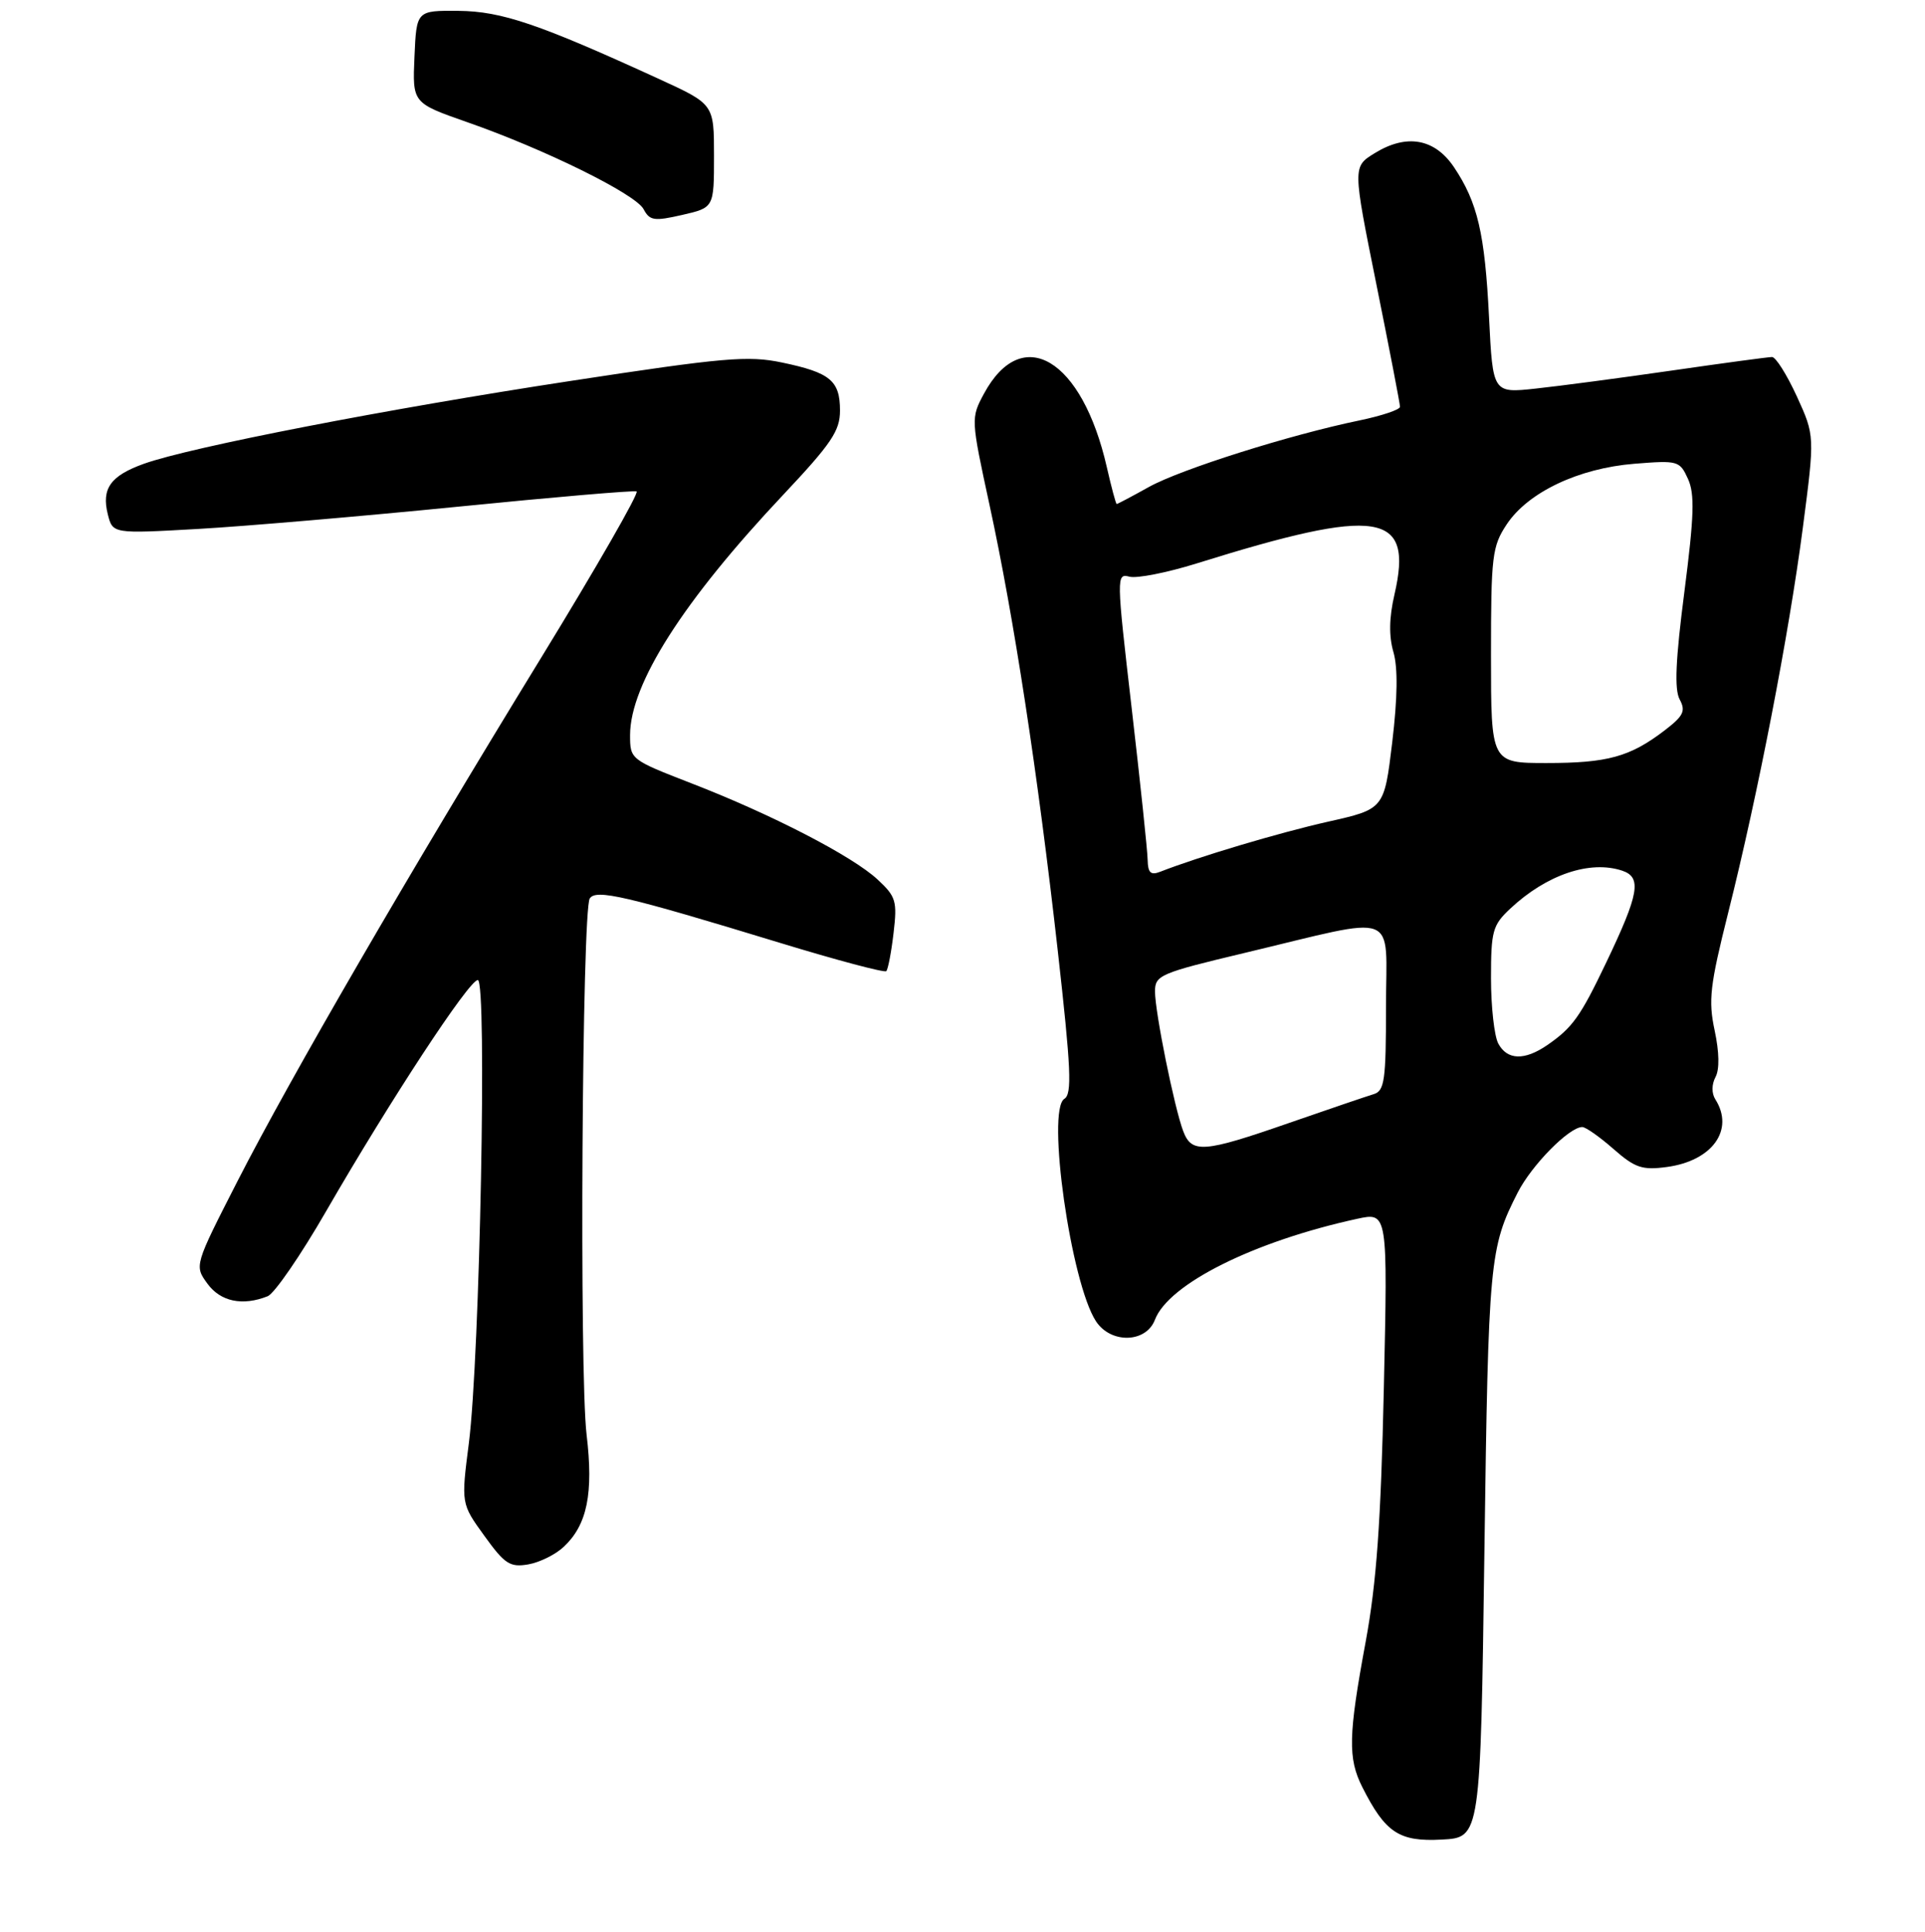 <?xml version="1.0" encoding="UTF-8" standalone="no"?>
<!DOCTYPE svg PUBLIC "-//W3C//DTD SVG 1.1//EN" "http://www.w3.org/Graphics/SVG/1.1/DTD/svg11.dtd" >
<svg xmlns="http://www.w3.org/2000/svg" xmlns:xlink="http://www.w3.org/1999/xlink" version="1.1" viewBox="0 0 275 276">
 <g >
 <path fill="currentColor"
d=" M 212.06 221.50 C 212.63 179.94 212.79 178.26 216.82 170.35 C 218.82 166.43 224.17 161.00 226.04 161.00 C 226.53 161.00 228.53 162.41 230.49 164.13 C 233.58 166.84 234.59 167.18 238.11 166.71 C 244.61 165.84 247.81 161.40 245.05 157.05 C 244.50 156.18 244.51 154.92 245.07 153.86 C 245.66 152.77 245.61 150.30 244.95 147.21 C 244.03 142.91 244.27 140.80 246.88 130.40 C 251.14 113.44 255.56 90.63 257.55 75.37 C 259.26 62.25 259.26 62.25 256.69 56.62 C 255.27 53.53 253.68 51.00 253.15 51.00 C 252.63 51.00 246.19 51.87 238.85 52.93 C 231.51 53.99 222.75 55.15 219.38 55.51 C 213.26 56.17 213.26 56.17 212.72 45.33 C 212.12 33.34 211.09 28.92 207.71 23.88 C 204.95 19.78 200.93 19.07 196.37 21.89 C 193.24 23.82 193.24 23.82 196.62 40.59 C 198.48 49.81 200.00 57.69 200.00 58.11 C 200.00 58.52 197.41 59.39 194.25 60.05 C 184.30 62.10 168.67 67.04 164.12 69.57 C 161.72 70.91 159.65 72.00 159.53 72.00 C 159.41 72.00 158.78 69.64 158.12 66.75 C 154.59 51.26 146.02 46.13 140.56 56.25 C 138.69 59.73 138.70 59.83 141.36 72.13 C 144.84 88.16 148.25 110.43 151.11 135.82 C 153.01 152.72 153.17 156.28 152.05 156.97 C 149.47 158.57 152.98 183.27 156.57 188.75 C 158.69 191.98 163.72 191.86 164.99 188.53 C 166.94 183.41 179.11 177.33 193.88 174.11 C 198.25 173.16 198.25 173.16 197.69 198.33 C 197.27 217.45 196.64 226.14 195.10 234.50 C 192.61 247.93 192.54 251.18 194.62 255.30 C 197.91 261.82 199.88 263.12 205.97 262.79 C 211.50 262.50 211.50 262.50 212.06 221.50 Z  M 80.54 220.96 C 83.89 217.82 84.80 213.34 83.80 204.95 C 82.75 196.24 83.15 130.04 84.25 128.35 C 85.14 126.98 89.33 127.95 111.33 134.66 C 119.48 137.15 126.36 138.98 126.61 138.73 C 126.86 138.48 127.33 136.03 127.65 133.29 C 128.19 128.72 128.00 128.08 125.37 125.64 C 121.78 122.30 110.19 116.31 98.75 111.89 C 90.07 108.52 90.01 108.48 90.01 105.00 C 90.03 97.72 97.58 85.87 111.90 70.67 C 118.77 63.37 120.00 61.55 120.00 58.66 C 120.00 54.38 118.62 53.23 111.73 51.79 C 106.85 50.77 103.48 51.06 81.37 54.44 C 55.22 58.43 27.21 63.87 20.56 66.25 C 15.79 67.96 14.48 69.79 15.40 73.47 C 16.10 76.25 16.10 76.25 28.30 75.56 C 35.01 75.18 51.68 73.75 65.35 72.39 C 79.02 71.02 90.53 70.04 90.94 70.20 C 91.35 70.37 85.20 81.07 77.28 94.00 C 58.16 125.21 41.60 153.75 33.97 168.65 C 27.76 180.80 27.76 180.80 29.63 183.37 C 31.50 185.94 34.64 186.60 38.24 185.17 C 39.20 184.79 42.97 179.31 46.61 172.99 C 55.79 157.09 67.01 140.00 68.26 140.00 C 69.60 140.00 68.55 193.82 66.98 206.15 C 65.87 214.80 65.87 214.80 69.19 219.39 C 72.10 223.43 72.85 223.92 75.45 223.48 C 77.08 223.20 79.37 222.07 80.54 220.96 Z  M 102.00 22.27 C 102.00 14.89 102.00 14.89 94.25 11.33 C 76.97 3.41 71.67 1.61 65.50 1.55 C 59.50 1.50 59.50 1.50 59.21 8.11 C 58.92 14.71 58.92 14.71 66.71 17.44 C 77.83 21.32 90.78 27.71 91.94 29.88 C 92.82 31.53 93.45 31.62 97.47 30.70 C 102.00 29.66 102.00 29.66 102.00 22.27 Z  M 169.03 161.59 C 167.76 158.23 165.00 144.59 165.00 141.63 C 165.00 139.32 165.71 139.01 177.75 136.14 C 200.26 130.77 198.00 129.92 198.00 143.77 C 198.00 154.33 197.79 155.83 196.25 156.30 C 195.29 156.59 189.85 158.44 184.17 160.41 C 171.93 164.67 170.25 164.80 169.03 161.59 Z  M 214.04 149.07 C 213.47 148.00 213.00 143.81 213.00 139.75 C 213.00 132.99 213.23 132.16 215.75 129.80 C 220.94 124.94 227.15 122.84 231.75 124.38 C 234.57 125.33 234.16 127.67 229.46 137.50 C 225.76 145.25 224.65 146.80 221.03 149.30 C 217.78 151.53 215.31 151.45 214.04 149.07 Z  M 163.95 122.86 C 163.93 121.56 162.90 111.81 161.67 101.19 C 159.48 82.29 159.47 81.89 161.35 82.38 C 162.40 82.66 166.70 81.81 170.88 80.51 C 197.04 72.34 201.94 73.10 199.21 84.92 C 198.44 88.23 198.40 90.88 199.06 93.15 C 199.71 95.39 199.65 99.65 198.89 106.04 C 197.74 115.58 197.74 115.58 189.72 117.38 C 182.74 118.95 171.24 122.38 165.75 124.53 C 164.39 125.06 163.99 124.69 163.95 122.86 Z  M 213.00 93.65 C 213.00 79.40 213.16 78.05 215.25 74.90 C 218.29 70.32 225.51 66.89 233.48 66.25 C 239.71 65.75 239.96 65.82 241.14 68.41 C 242.12 70.57 242.02 73.69 240.63 84.51 C 239.37 94.25 239.18 98.47 239.95 99.91 C 240.85 101.58 240.50 102.28 237.75 104.38 C 232.84 108.12 229.64 109.00 220.93 109.00 C 213.00 109.00 213.00 109.00 213.00 93.65 Z "/>
</g>
</svg>